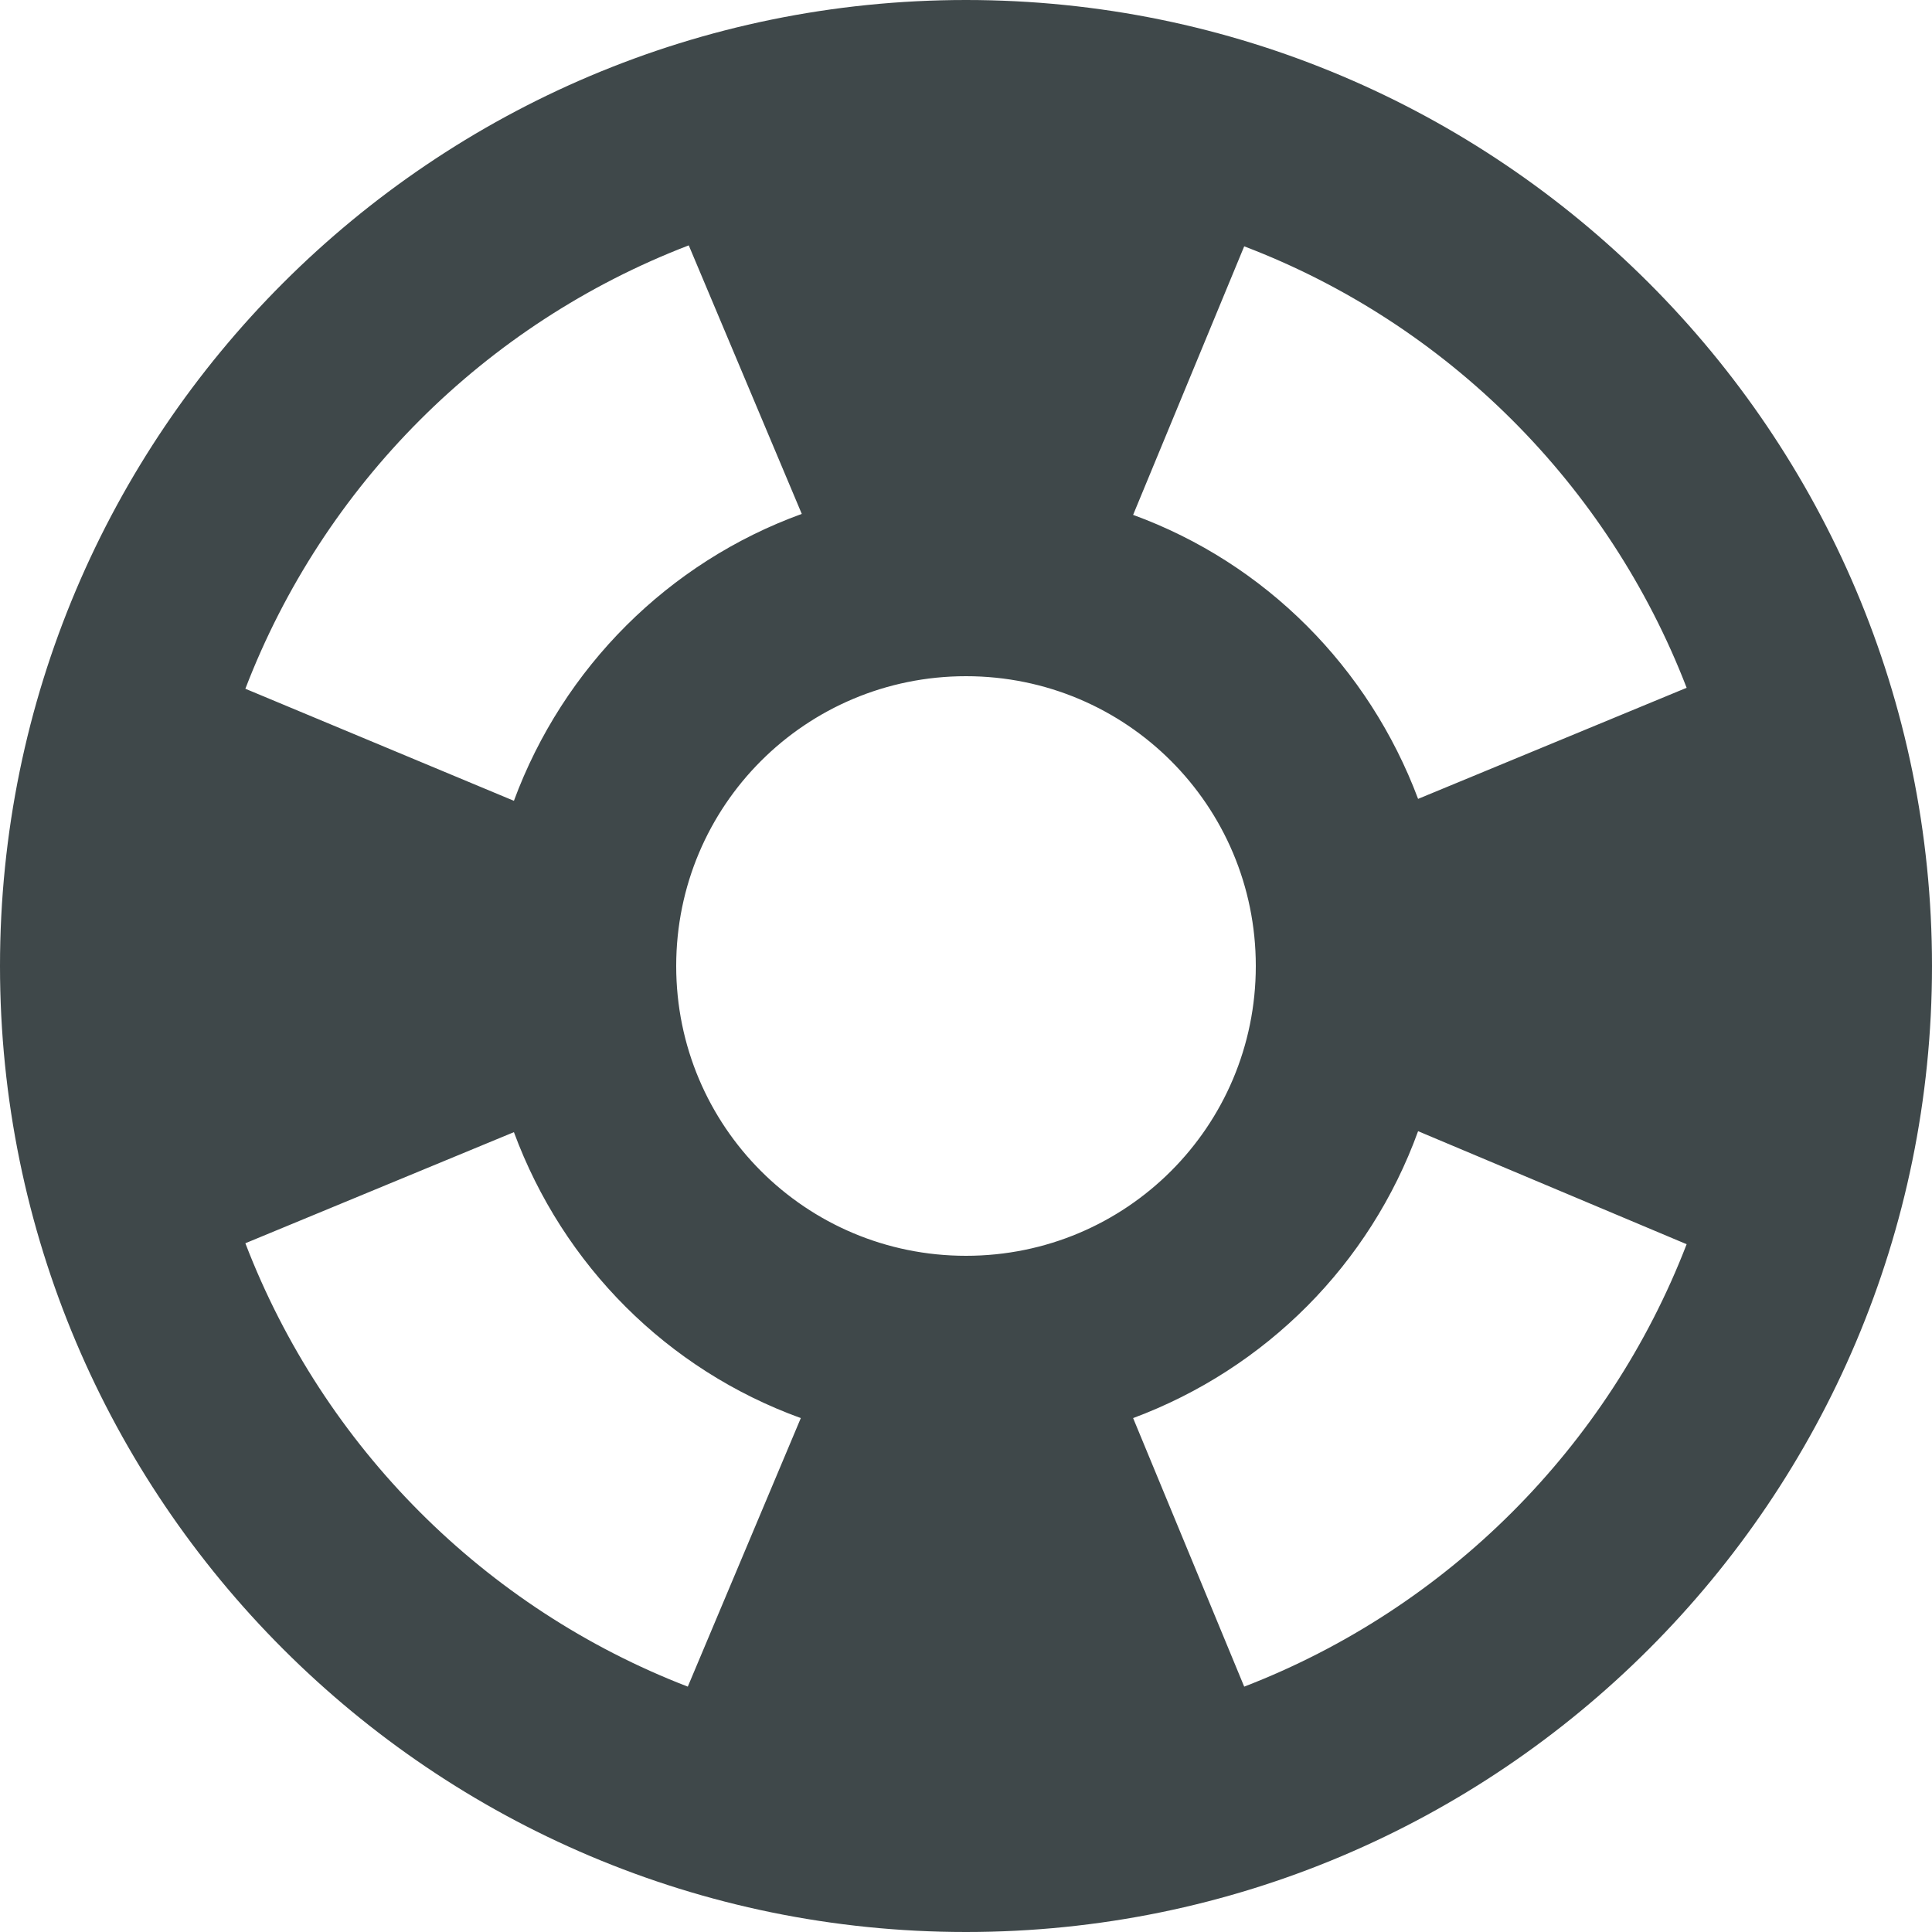 <svg width="20" height="20" viewBox="0 0 20 20" fill="none" xmlns="http://www.w3.org/2000/svg">
<path d="M10 0C4.48 0 0 4.48 0 10C0 15.52 4.48 20 10 20C15.52 20 20 15.52 20 10C20 4.48 15.52 0 10 0ZM17.46 7.12L14.68 8.27C14.17 6.91 13.1 5.83 11.73 5.33L12.88 2.55C14.98 3.35 16.65 5.02 17.46 7.12ZM10 13C8.34 13 7 11.66 7 10C7 8.34 8.34 7 10 7C11.66 7 13 8.34 13 10C13 11.66 11.66 13 10 13ZM7.13 2.54L8.3 5.32C6.92 5.82 5.83 6.91 5.32 8.29L2.54 7.13C3.35 5.02 5.02 3.35 7.13 2.54ZM2.54 12.87L5.32 11.72C5.83 13.1 6.91 14.18 8.29 14.68L7.12 17.46C5.02 16.65 3.35 14.98 2.54 12.87ZM12.88 17.46L11.73 14.68C13.1 14.17 14.18 13.09 14.68 11.71L17.46 12.88C16.65 14.98 14.98 16.65 12.88 17.46Z" fill="#3F484A"/>
</svg>
